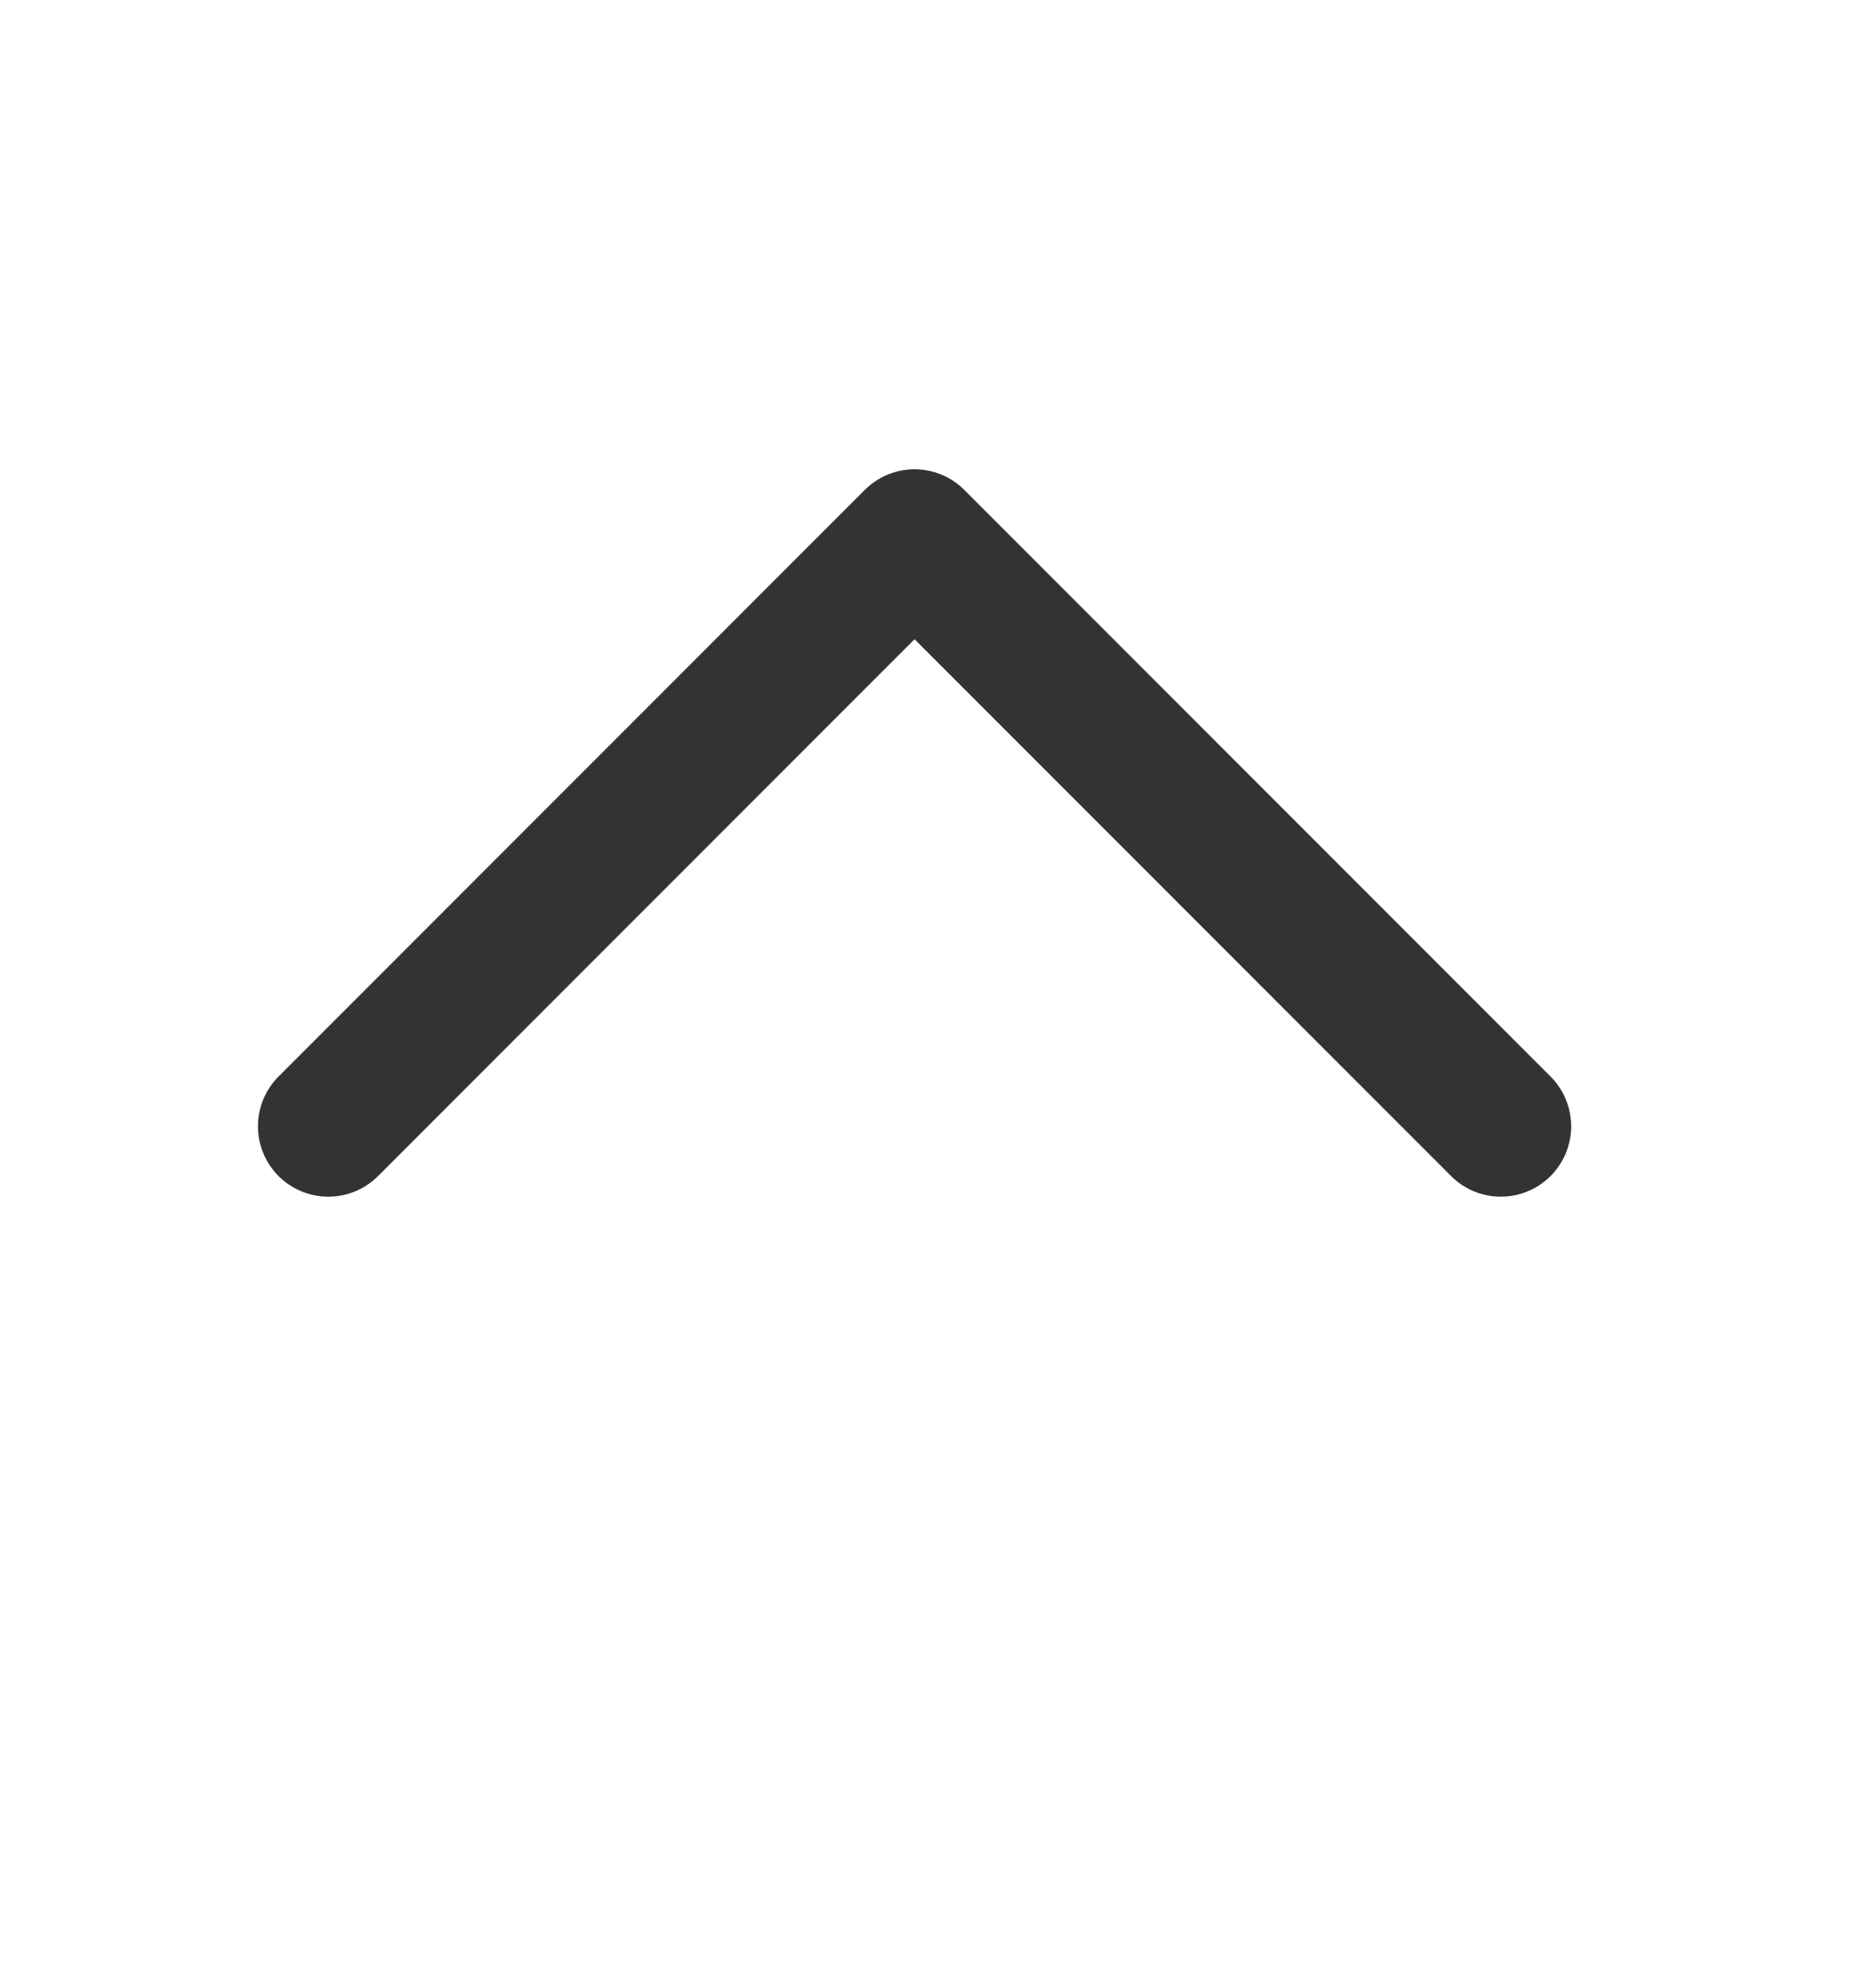 <svg width="20" height="21" viewBox="0 0 20 21" fill="none" xmlns="http://www.w3.org/2000/svg">
<path d="M16 12L9.75 5.75L3.5 12" stroke="#333333" stroke-width="1.5" stroke-linecap="round" stroke-linejoin="round"/>
</svg>
